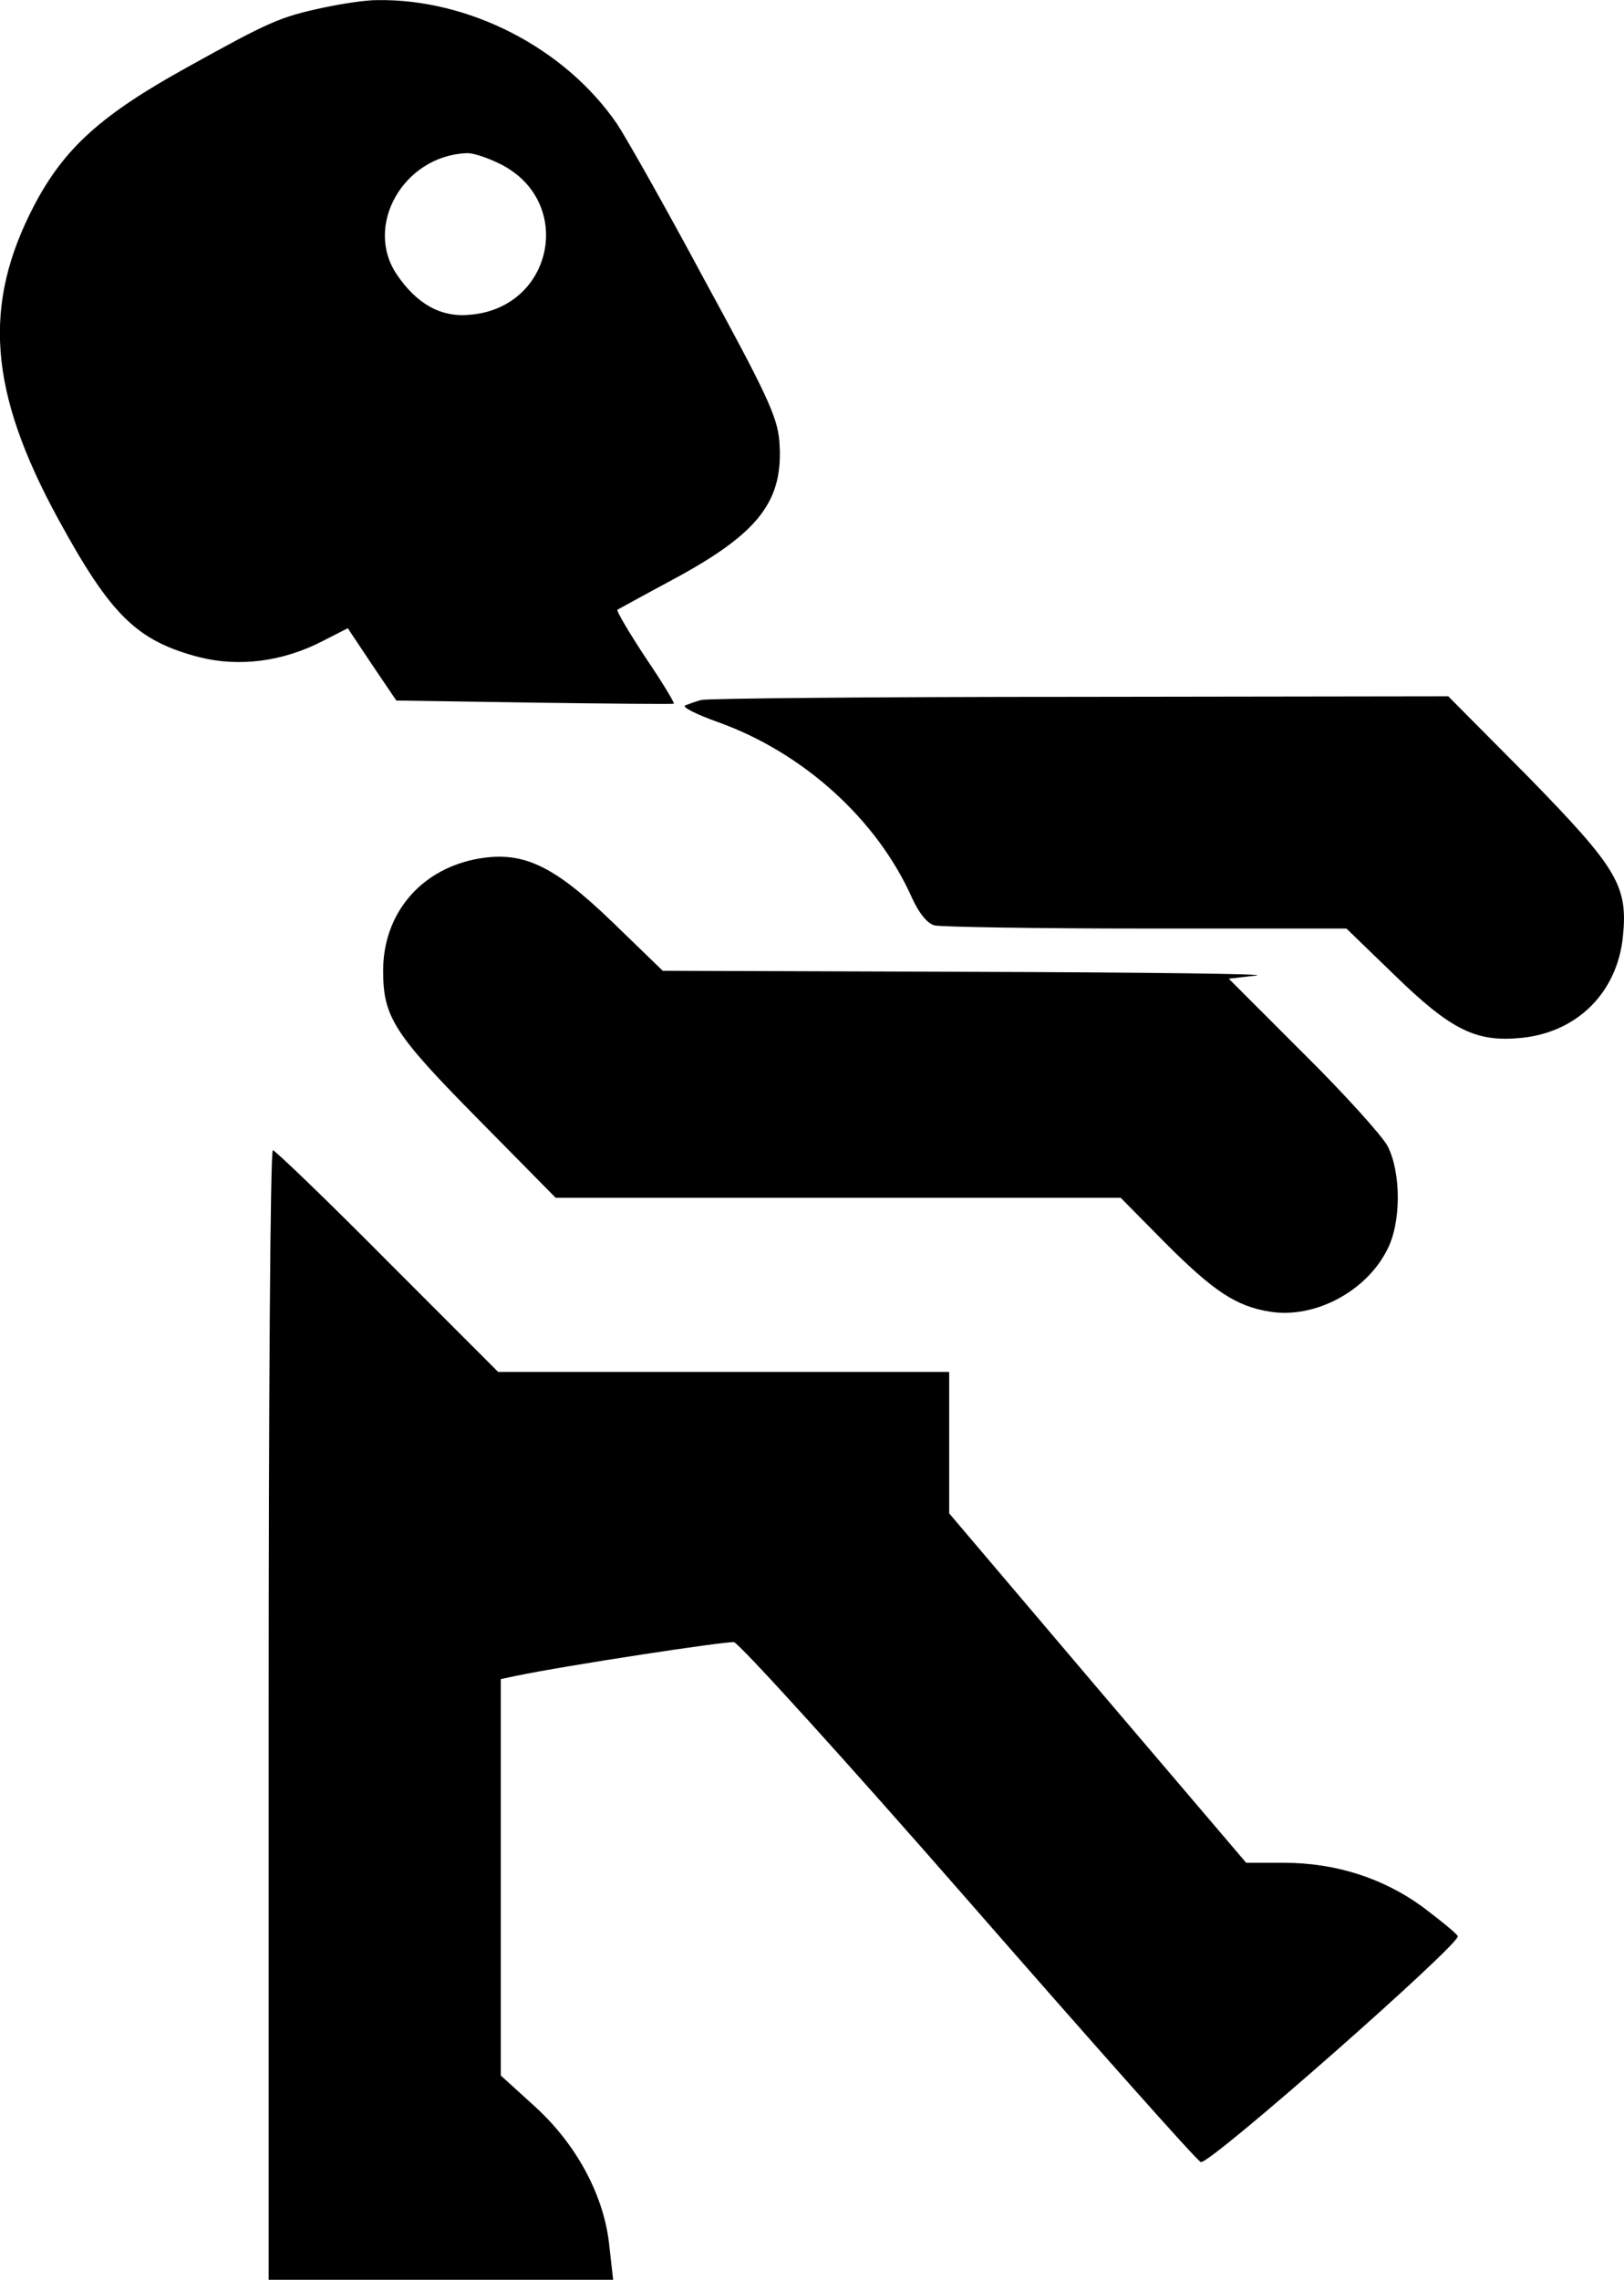 <?xml version="1.0" standalone="no"?>
<!DOCTYPE svg PUBLIC "-//W3C//DTD SVG 20010904//EN"
 "http://www.w3.org/TR/2001/REC-SVG-20010904/DTD/svg10.dtd">
<svg version="1.0" xmlns="http://www.w3.org/2000/svg"
 width="307.841pt" height="431.921pt" viewBox="0 0 307.841 431.921"
 preserveAspectRatio="xMidYMid meet">
<g transform="translate(-119.074,473.921) scale(0.1,-0.1)"
fill="#000000" stroke="none">
<path d="M1805 4725 c-84 -18 -102 -26 -259 -113 -163 -90 -233 -153 -290
-261 -99 -189 -87 -353 45 -595 100 -183 149 -231 268 -262 76 -19 159 -8 234
31 l47 24 46 -69 46 -68 261 -4 c144 -2 263 -3 265 -2 2 1 -22 41 -54 88 -31
47 -55 88 -53 90 2 1 49 27 103 56 166 89 213 150 204 264 -4 46 -24 89 -143
307 -75 140 -150 272 -165 294 -99 144 -281 237 -455 234 -22 0 -67 -7 -100
-14z m335 -297 c140 -71 100 -271 -57 -285 -56 -6 -102 20 -140 76 -63 93 13
225 132 230 12 1 41 -9 65 -21z"/>
<path d="M2520 3413 c-8 -2 -22 -7 -30 -10 -8 -3 20 -17 62 -32 162 -58 302
-185 368 -334 13 -28 28 -47 42 -51 13 -3 194 -6 402 -6 l379 0 91 -88 c108
-105 155 -128 242 -119 105 11 180 86 191 191 10 97 -10 130 -180 304 l-151
152 -700 -1 c-386 0 -708 -3 -716 -6z"/>
<path d="M2090 3111 c-105 -22 -173 -105 -173 -211 0 -88 21 -120 180 -281
l147 -149 536 0 535 0 85 -86 c91 -91 134 -120 199 -130 84 -13 181 38 221
117 27 51 27 146 1 197 -11 20 -83 100 -161 177 l-140 140 52 6 c29 3 -212 6
-536 7 l-589 2 -94 91 c-115 111 -173 138 -263 120z"/>
<path d="M1700 1490 l0 -1070 326 0 327 0 -7 62 c-9 95 -61 193 -141 266 l-65
59 0 376 0 375 28 6 c96 20 399 66 414 64 10 -2 211 -223 446 -492 235 -269
432 -491 439 -493 16 -6 495 416 487 428 -3 6 -33 30 -66 55 -75 55 -166 84
-263 84 l-72 0 -282 331 -281 331 0 134 0 134 -428 0 -427 0 -210 210 c-115
116 -213 210 -217 210 -5 0 -8 -481 -8 -1070z"/>
</g>
</svg>
